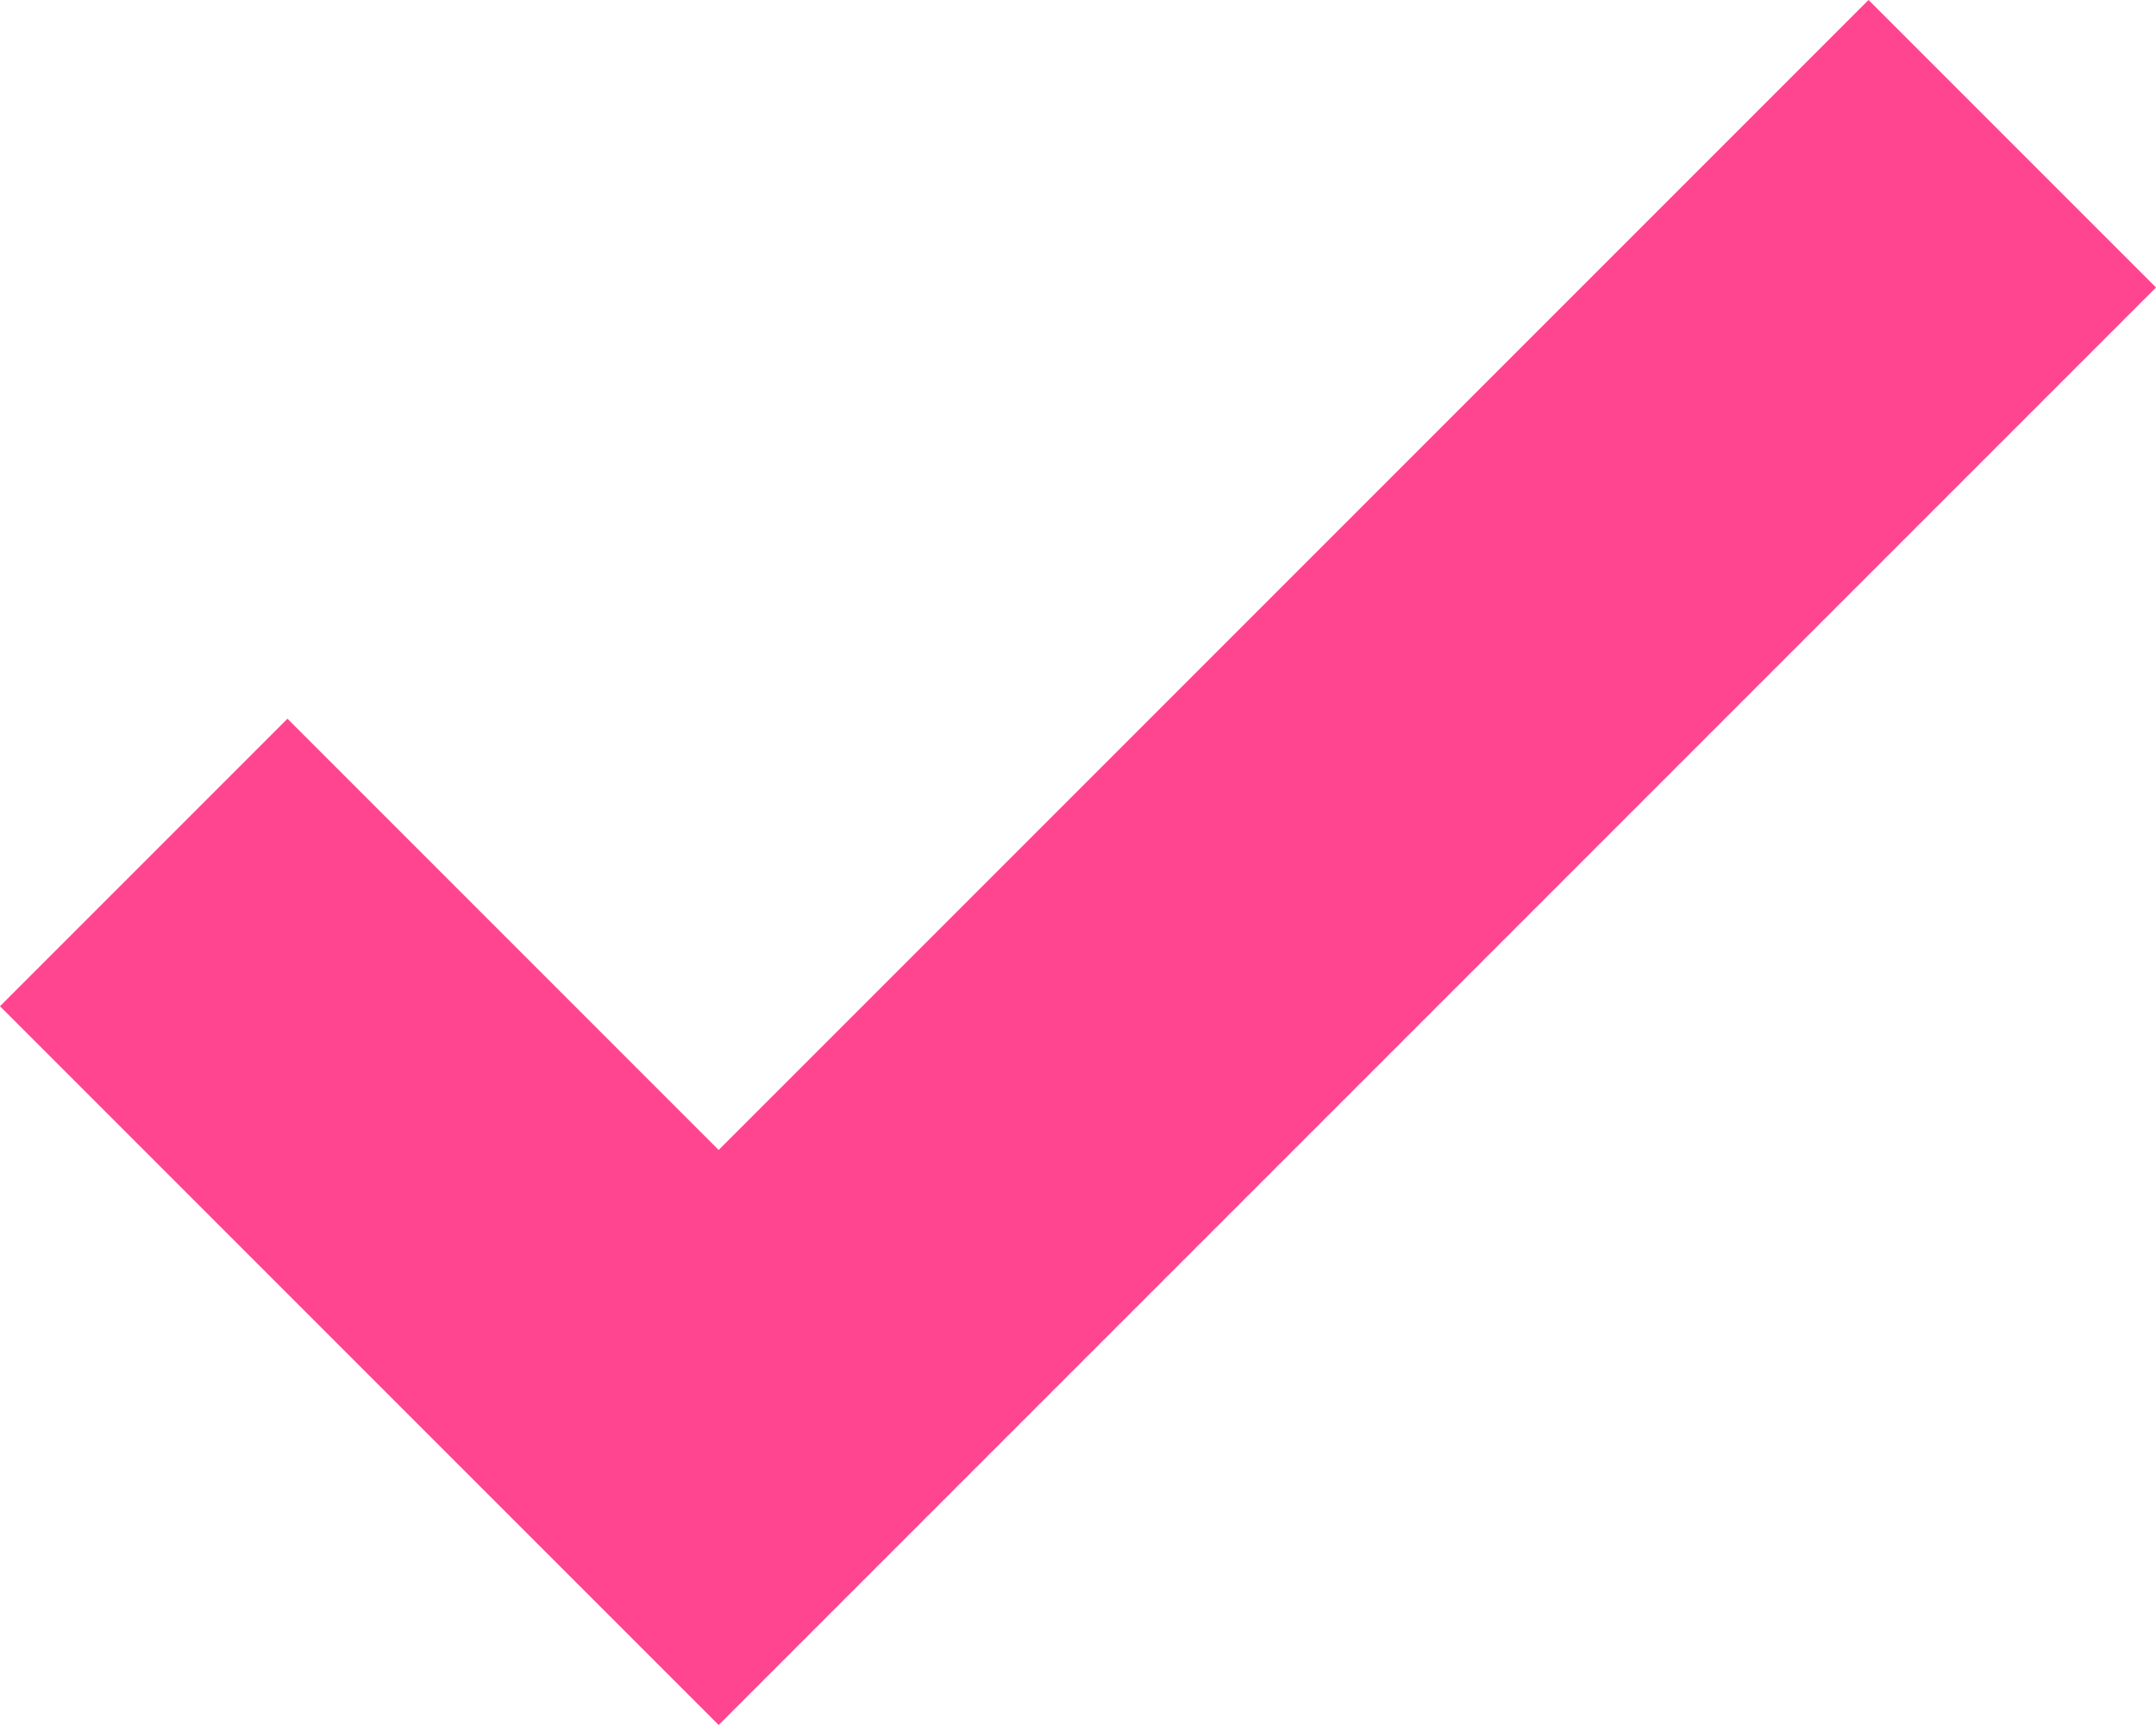 <svg width="15px" height="12px" viewBox="0 0 15 12" version="1.1" xmlns="http://www.w3.org/2000/svg" xmlns:xlink="http://www.w3.org/1999/xlink">
    <!-- Generator: Sketch 51.2 (57519) - http://www.bohemiancoding.com/sketch -->
    <desc>Created with Sketch.</desc>
    <defs></defs>
    <g id="Edited-payment-page-gender" stroke="none" stroke-width="1" fill="none" fill-rule="evenodd">
        <g id="Payment-Page-Copy" transform="translate(-475, -613)" fill="#FF458F">
            <g id="Group-14" transform="translate(150, 472)">
                <g id="Group-4" transform="translate(0, 21)">
                    <polygon id="Rectangle-34" points="330 132 325 127 327 125 330 128 338 120 340 122"></polygon>
                </g>
            </g>
        </g>
    </g>
</svg>